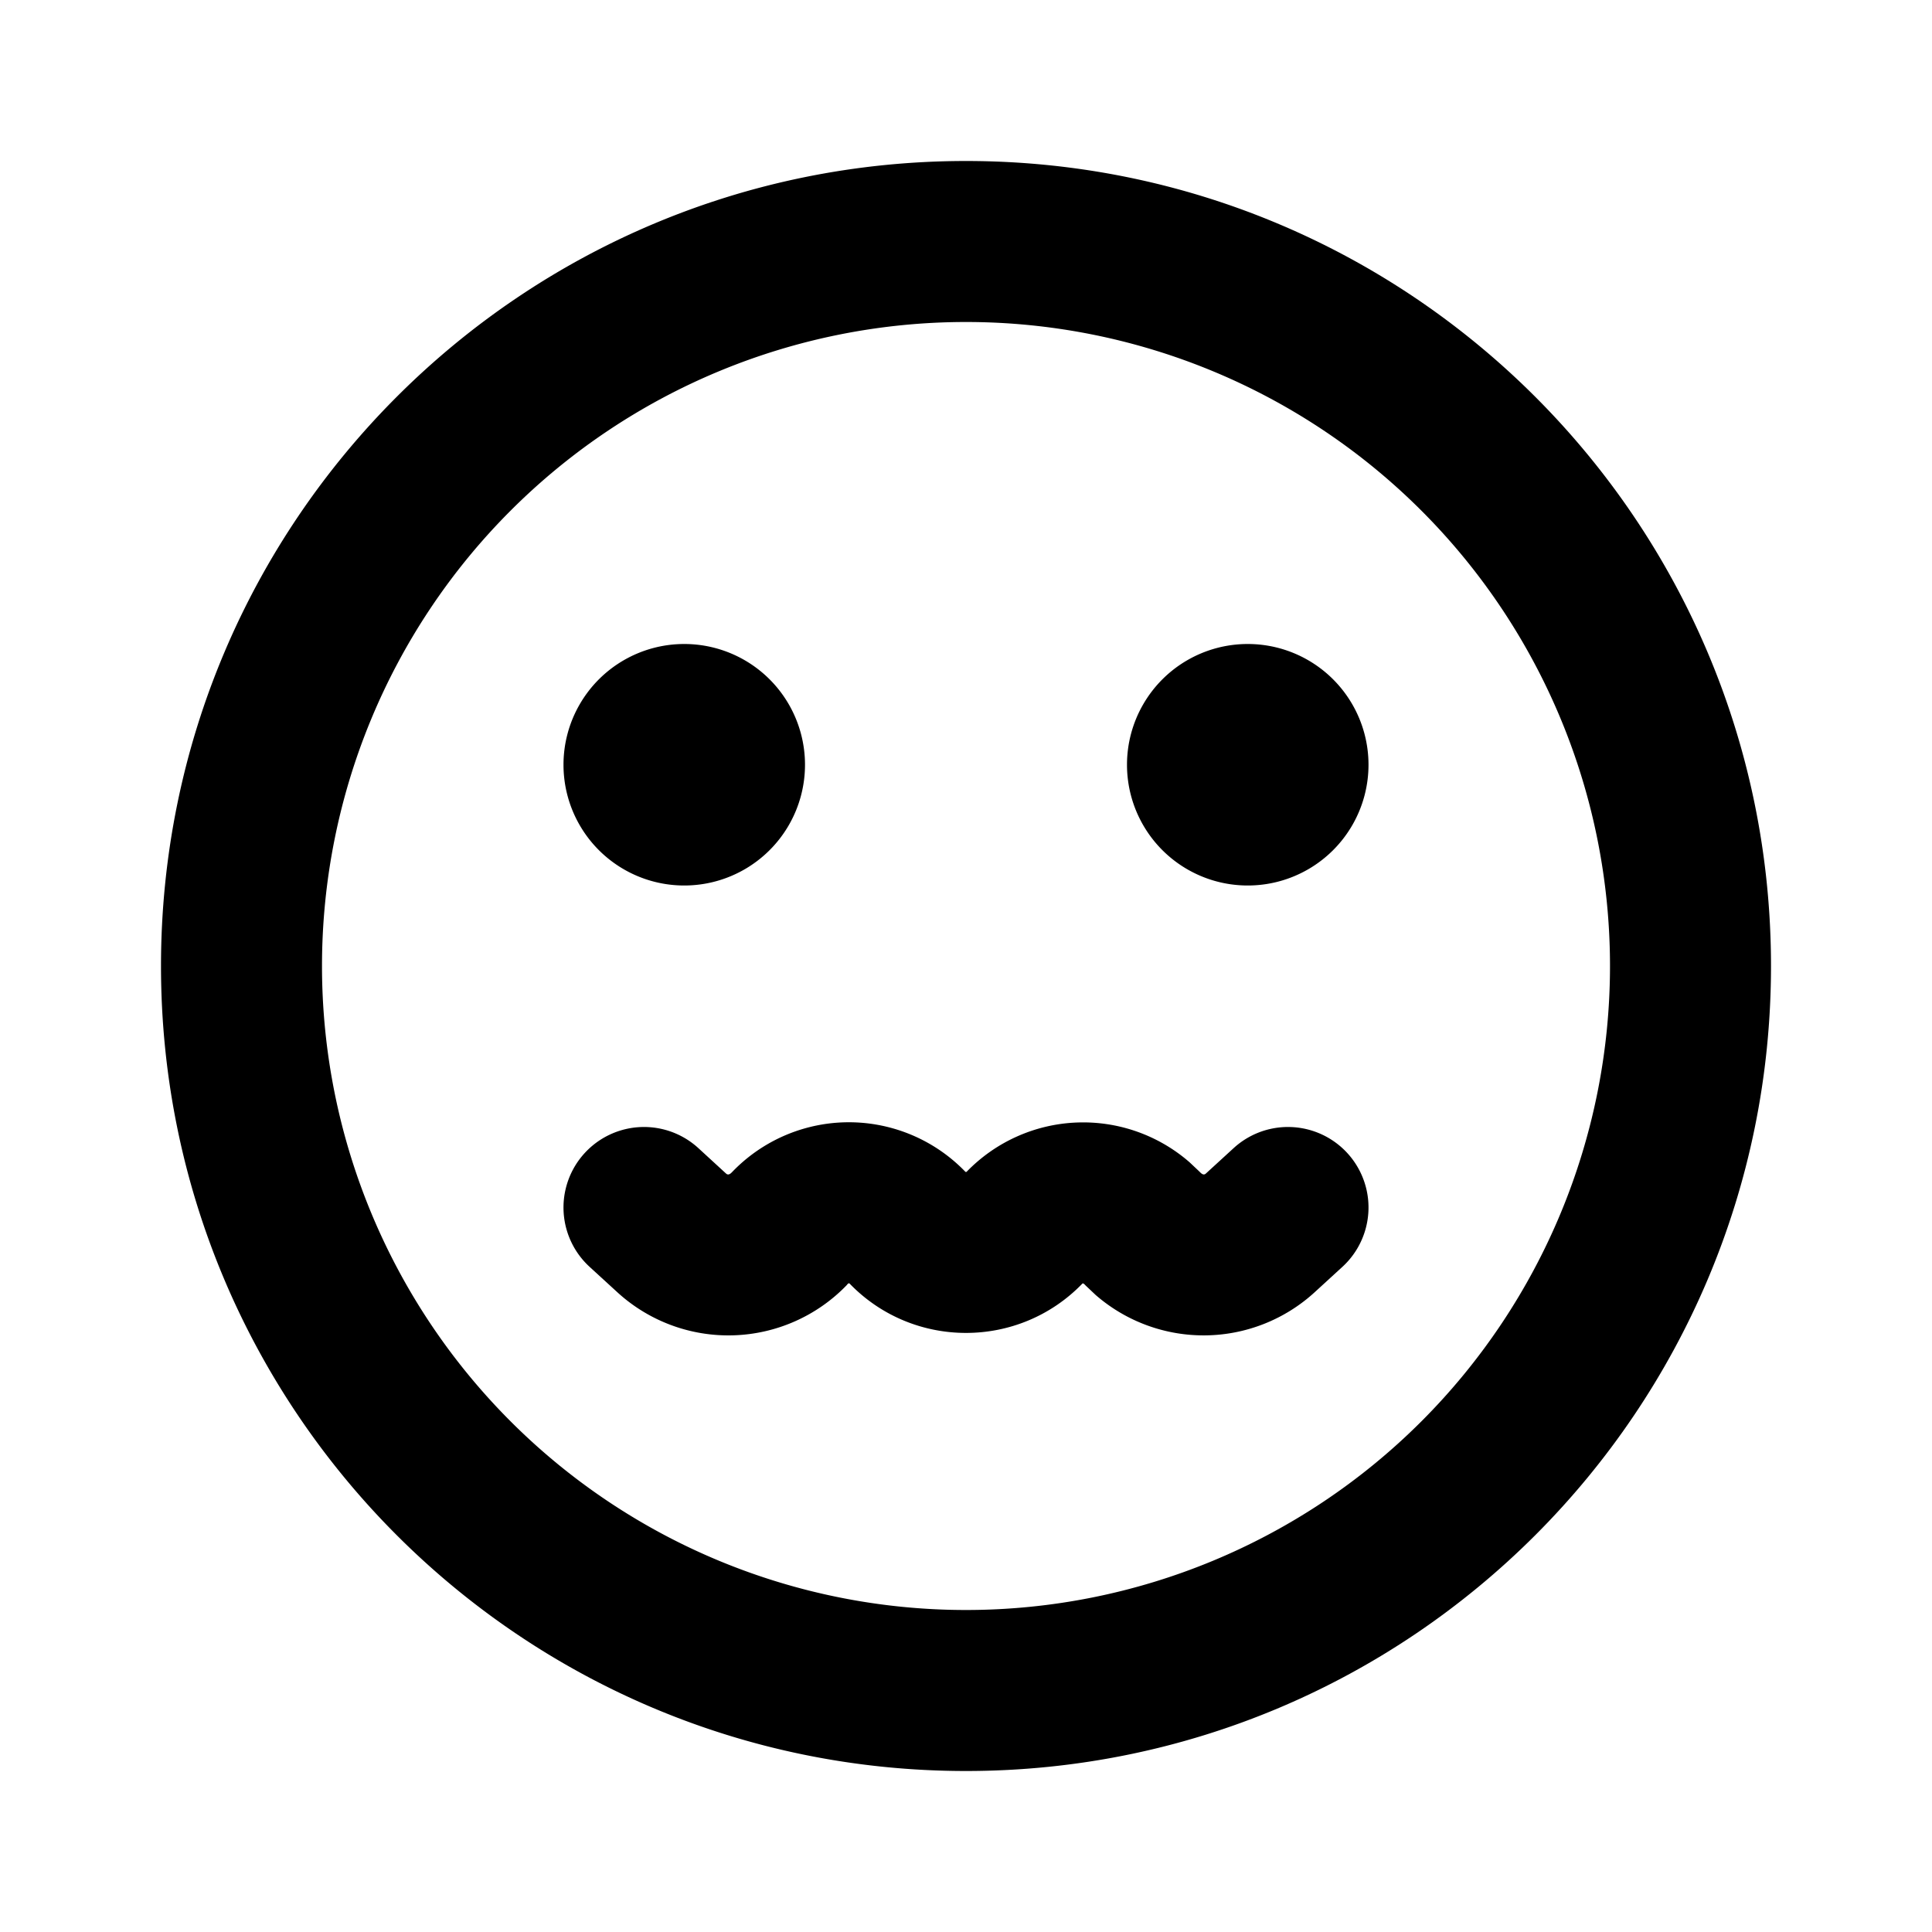 <svg xmlns="http://www.w3.org/2000/svg" xmlns:xlink="http://www.w3.org/1999/xlink" width="24" height="24" viewBox="0 0 24 24"><g fill="none" fill-rule="evenodd"><path d="m12.594 23.258l-.012.002l-.071.035l-.02.004l-.014-.004l-.071-.036q-.016-.004-.024.006l-.004.01l-.017.428l.005.02l.01.013l.104.074l.015.004l.012-.004l.104-.074l.012-.016l.004-.017l-.017-.427q-.004-.016-.016-.018m.264-.113l-.014.002l-.184.093l-.01.01l-.003.011l.018.43l.005.012l.008.008l.201.092q.019.005.029-.008l.004-.014l-.034-.614q-.005-.019-.02-.022m-.715.002a.02.02 0 0 0-.027.006l-.006.014l-.034.614q.001.018.017.024l.015-.002l.201-.093l.01-.008l.003-.011l.018-.43l-.003-.012l-.01-.01z"/><path fill="currentColor" d="M12 2c5.523 0 10 4.477 10 10s-4.477 10-10 10S2 17.523 2 12S6.477 2 12 2m0 2a8 8 0 1 0 0 16a8 8 0 0 0 0-16m.01 10.554a2.013 2.013 0 0 1 2.767-.116l.123.116c.021.022.05.052.08.024l.344-.315a1 1 0 0 1 1.352 1.474l-.344.315a2.043 2.043 0 0 1-2.721.035l-.126-.119c-.01-.011-.03-.033-.04-.022c-.79.816-2.1.816-2.89 0c-.015-.015-.031.013-.04.022a2.043 2.043 0 0 1-2.847.084l-.344-.315a1 1 0 0 1 1.352-1.474l.343.315c.023.021.045.01.064-.007l.017-.017a2.01 2.01 0 0 1 2.89 0a.013.013 0 0 0 .02 0M8.5 8a1.5 1.5 0 1 1 0 3a1.5 1.5 0 0 1 0-3m7 0a1.5 1.5 0 1 1 0 3a1.5 1.5 0 0 1 0-3"/></g></svg>